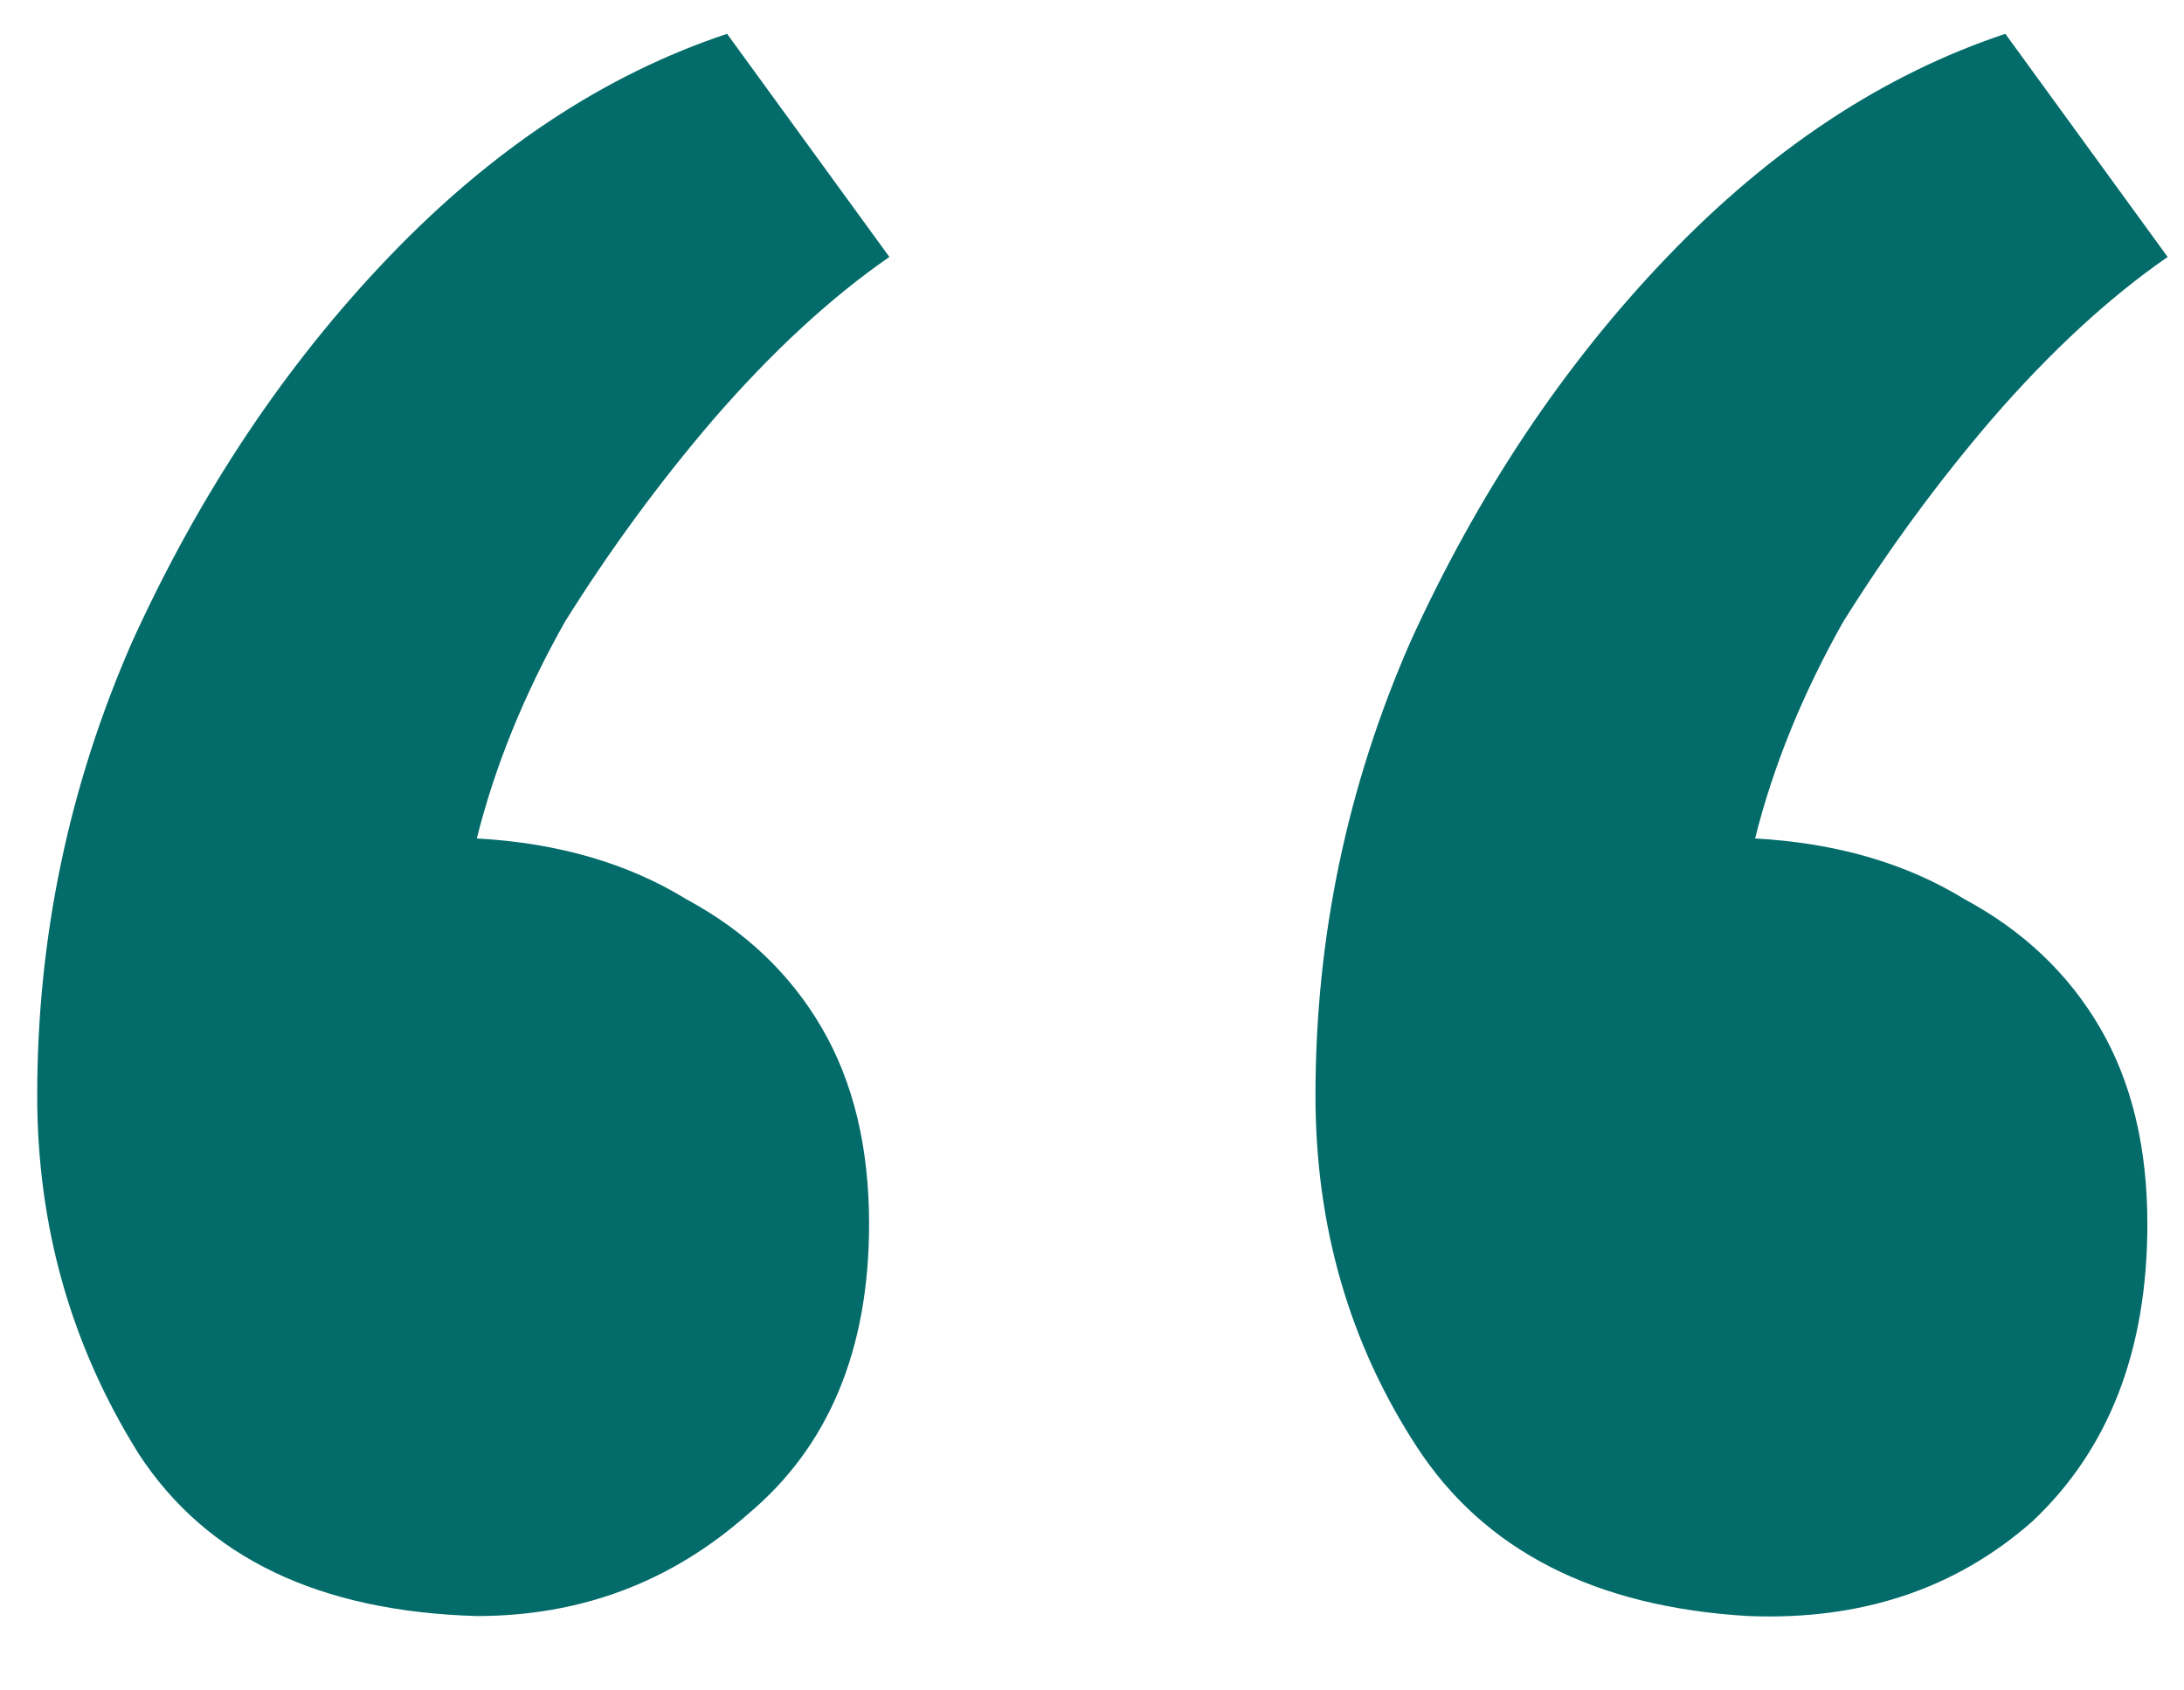 <svg width="31" height="24" viewBox="0 0 31 24" fill="none" xmlns="http://www.w3.org/2000/svg">
<path d="M24.816 22.944C22.64 22.816 21.072 22.016 20.112 20.544C19.152 19.072 18.672 17.408 18.672 15.552C18.672 13.312 19.12 11.168 20.016 9.12C20.976 7.008 22.192 5.184 23.664 3.648C25.136 2.112 26.736 1.056 28.464 0.48L30.768 3.648C29.936 4.224 29.104 4.992 28.272 5.952C27.504 6.848 26.8 7.808 26.16 8.832C25.584 9.856 25.168 10.88 24.912 11.904C26.064 11.968 27.056 12.256 27.888 12.768C28.72 13.216 29.36 13.824 29.808 14.592C30.256 15.36 30.48 16.288 30.48 17.376C30.48 19.168 29.936 20.576 28.848 21.6C27.76 22.56 26.416 23.008 24.816 22.944ZM6.768 22.944C4.528 22.88 2.928 22.112 1.968 20.64C1.008 19.104 0.528 17.408 0.528 15.552C0.528 13.312 0.976 11.168 1.872 9.12C2.832 7.008 4.048 5.184 5.52 3.648C6.992 2.112 8.592 1.056 10.32 0.48L12.624 3.648C11.792 4.224 10.96 4.992 10.128 5.952C9.36 6.848 8.656 7.808 8.016 8.832C7.44 9.856 7.024 10.88 6.768 11.904C7.92 11.968 8.912 12.256 9.744 12.768C10.576 13.216 11.216 13.824 11.664 14.592C12.112 15.36 12.336 16.288 12.336 17.376C12.336 19.168 11.76 20.544 10.608 21.504C9.52 22.464 8.24 22.944 6.768 22.944Z" fill="#036C6A"/>
</svg>
